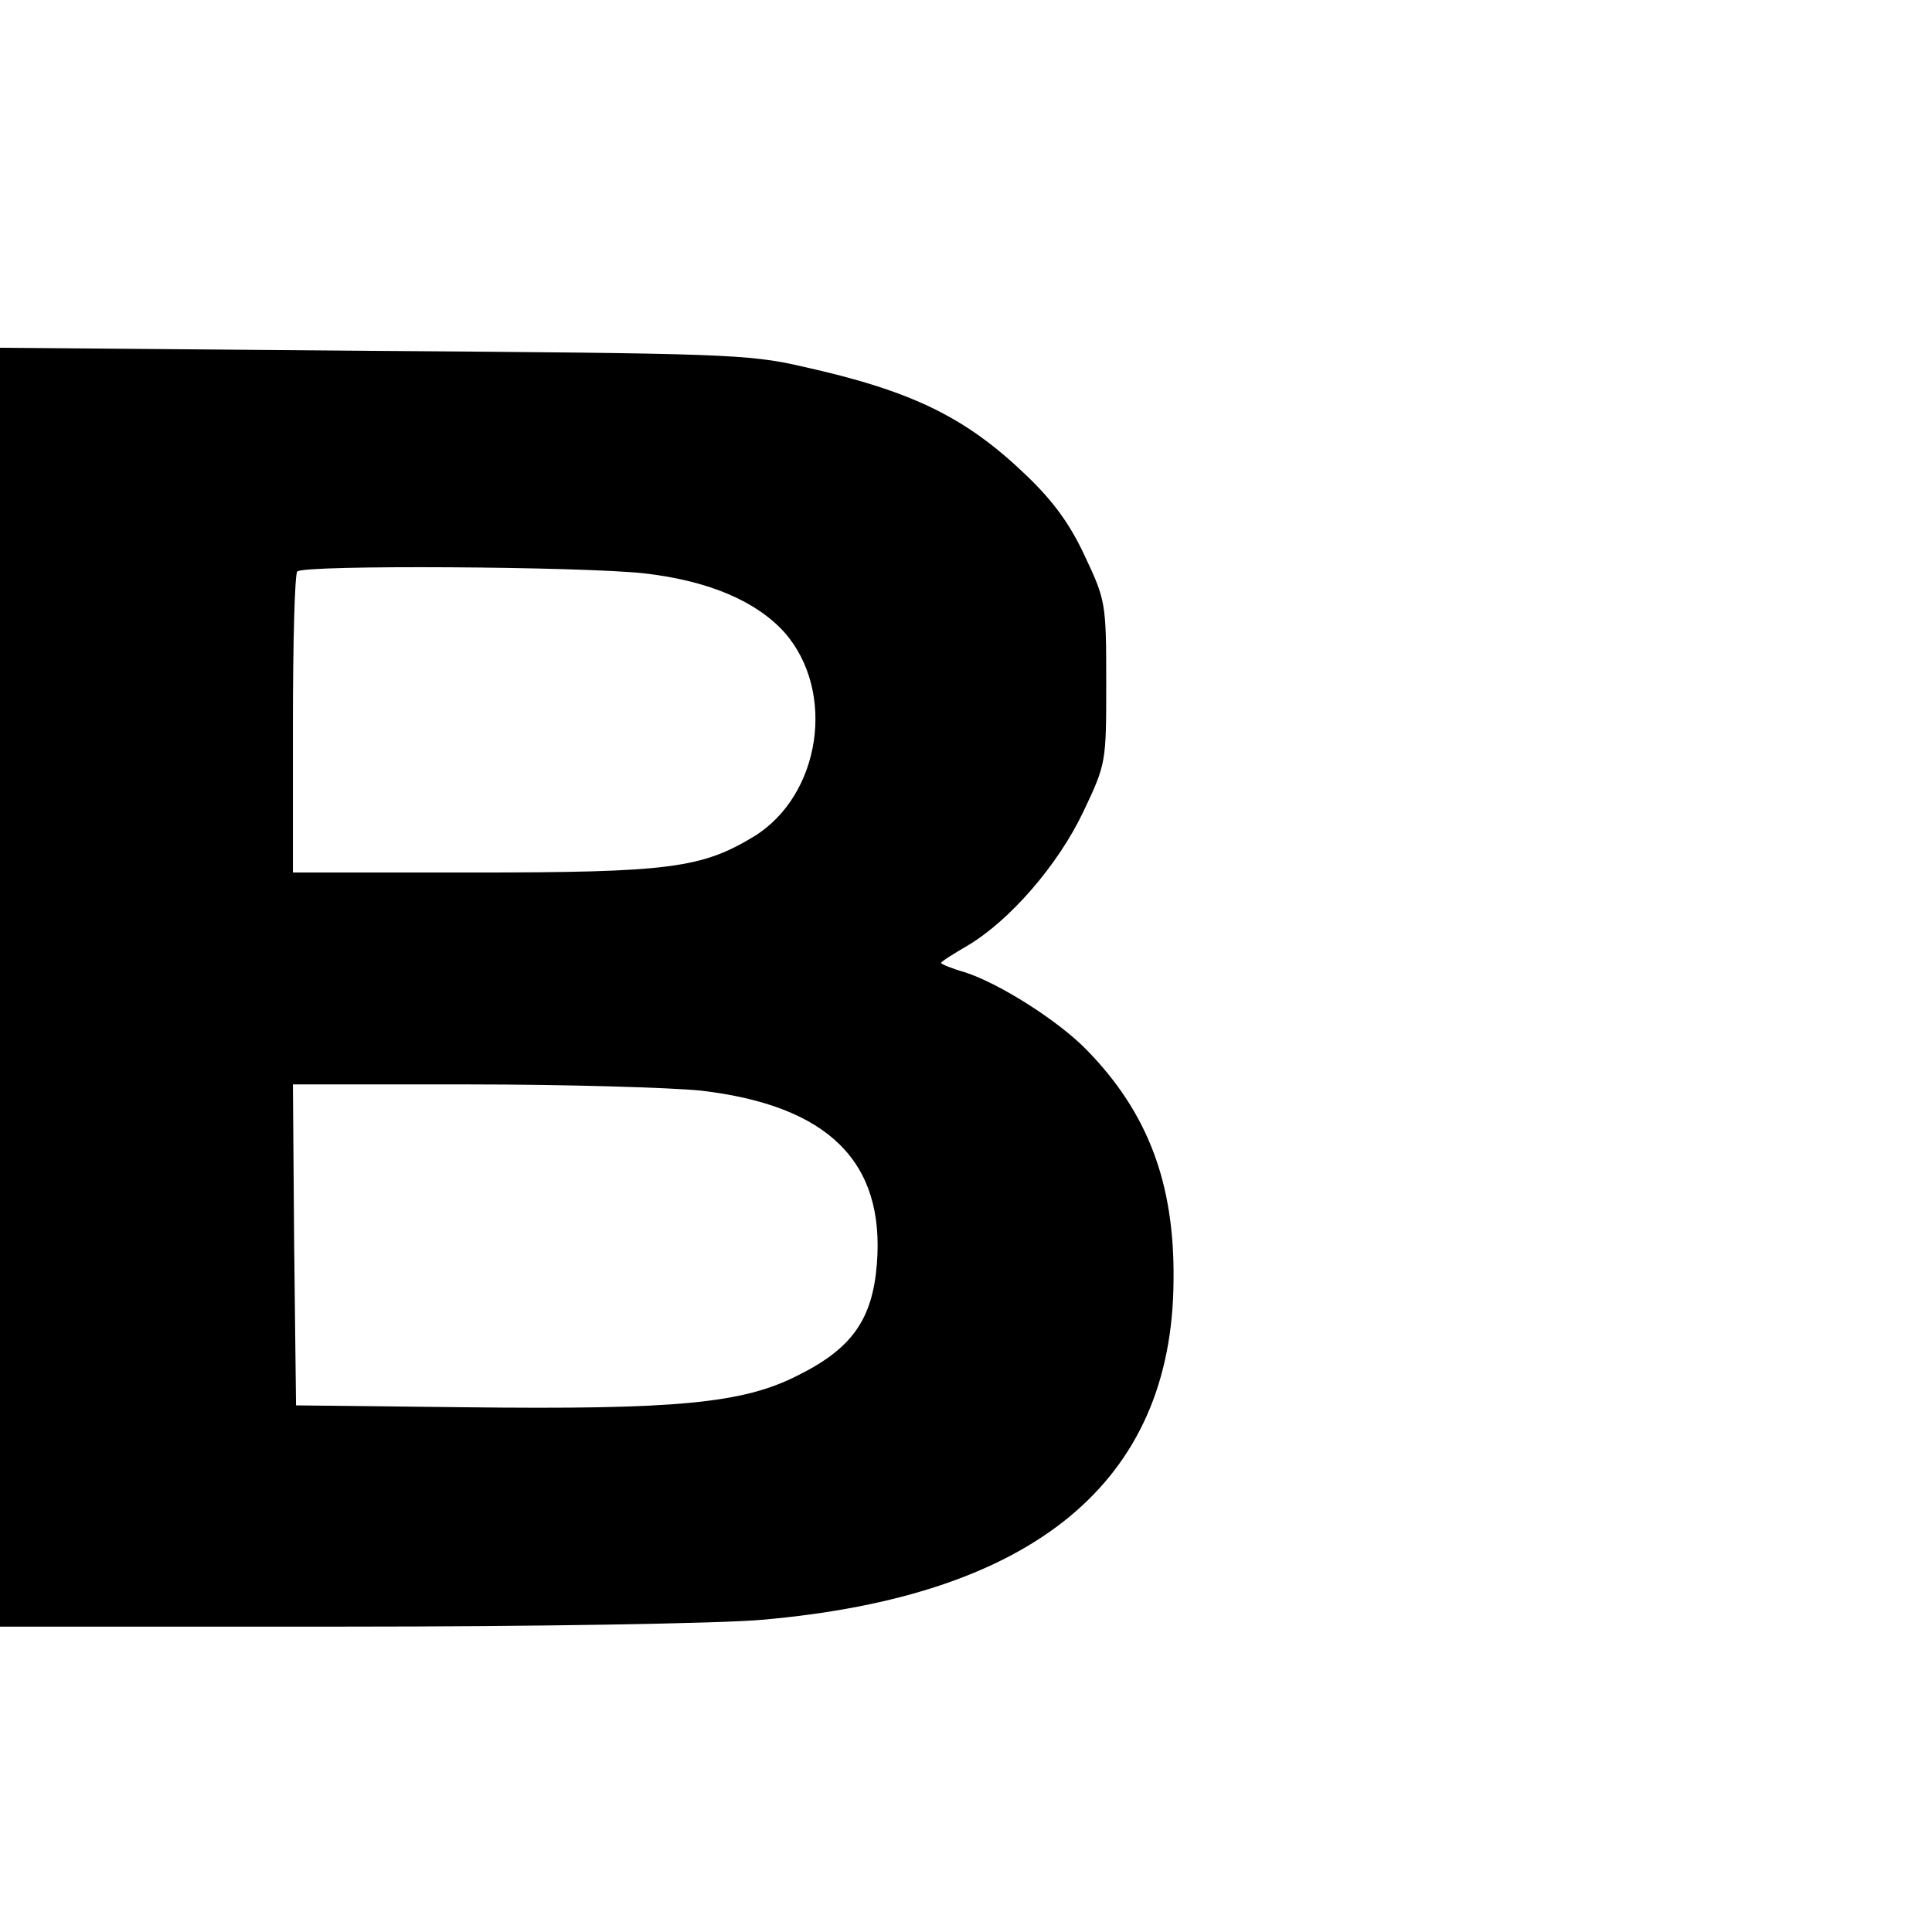 <svg version="1" xmlns="http://www.w3.org/2000/svg" width="413.333" height="413.333" viewBox="0 0 310 310"><path d="M0 158.4V261h55.3c30.3 0 60.5-.5 67-1.1 43.6-3.8 65.8-22.1 66-54.4.2-15.6-4.1-27-14-37.1-4.5-4.6-13.9-10.6-19.5-12.4-2.1-.6-3.8-1.3-3.8-1.5 0-.2 1.9-1.4 4.3-2.8 6.7-4 14.4-12.8 18.5-21.4 3.7-7.8 3.7-7.9 3.7-20.8 0-12.7-.1-13.2-3.4-20.2-2.4-5.2-5.1-8.9-9.5-13.1-9.7-9.3-18.3-13.5-35.9-17.4-8.6-2-13.1-2.1-68.9-2.5L0 55.8v102.6zM103.4 92c10.4 1.2 18 4.5 22.5 9.5 8.3 9.5 5.8 26.1-4.9 32.7-8.4 5.1-13.6 5.8-45.2 5.8H47v-23.8c0-13.1.3-24.2.7-24.5 1-1.1 45.8-.8 55.7.3zm9.1 83c20.4 2.4 29.5 11.4 28.2 27.8-.7 8.9-4 13.6-12.7 17.9-8.8 4.5-19.5 5.5-53.5 5.1l-27-.3-.3-25.8L47 174h28.2c15.6 0 32.4.5 37.3 1z"/></svg>
